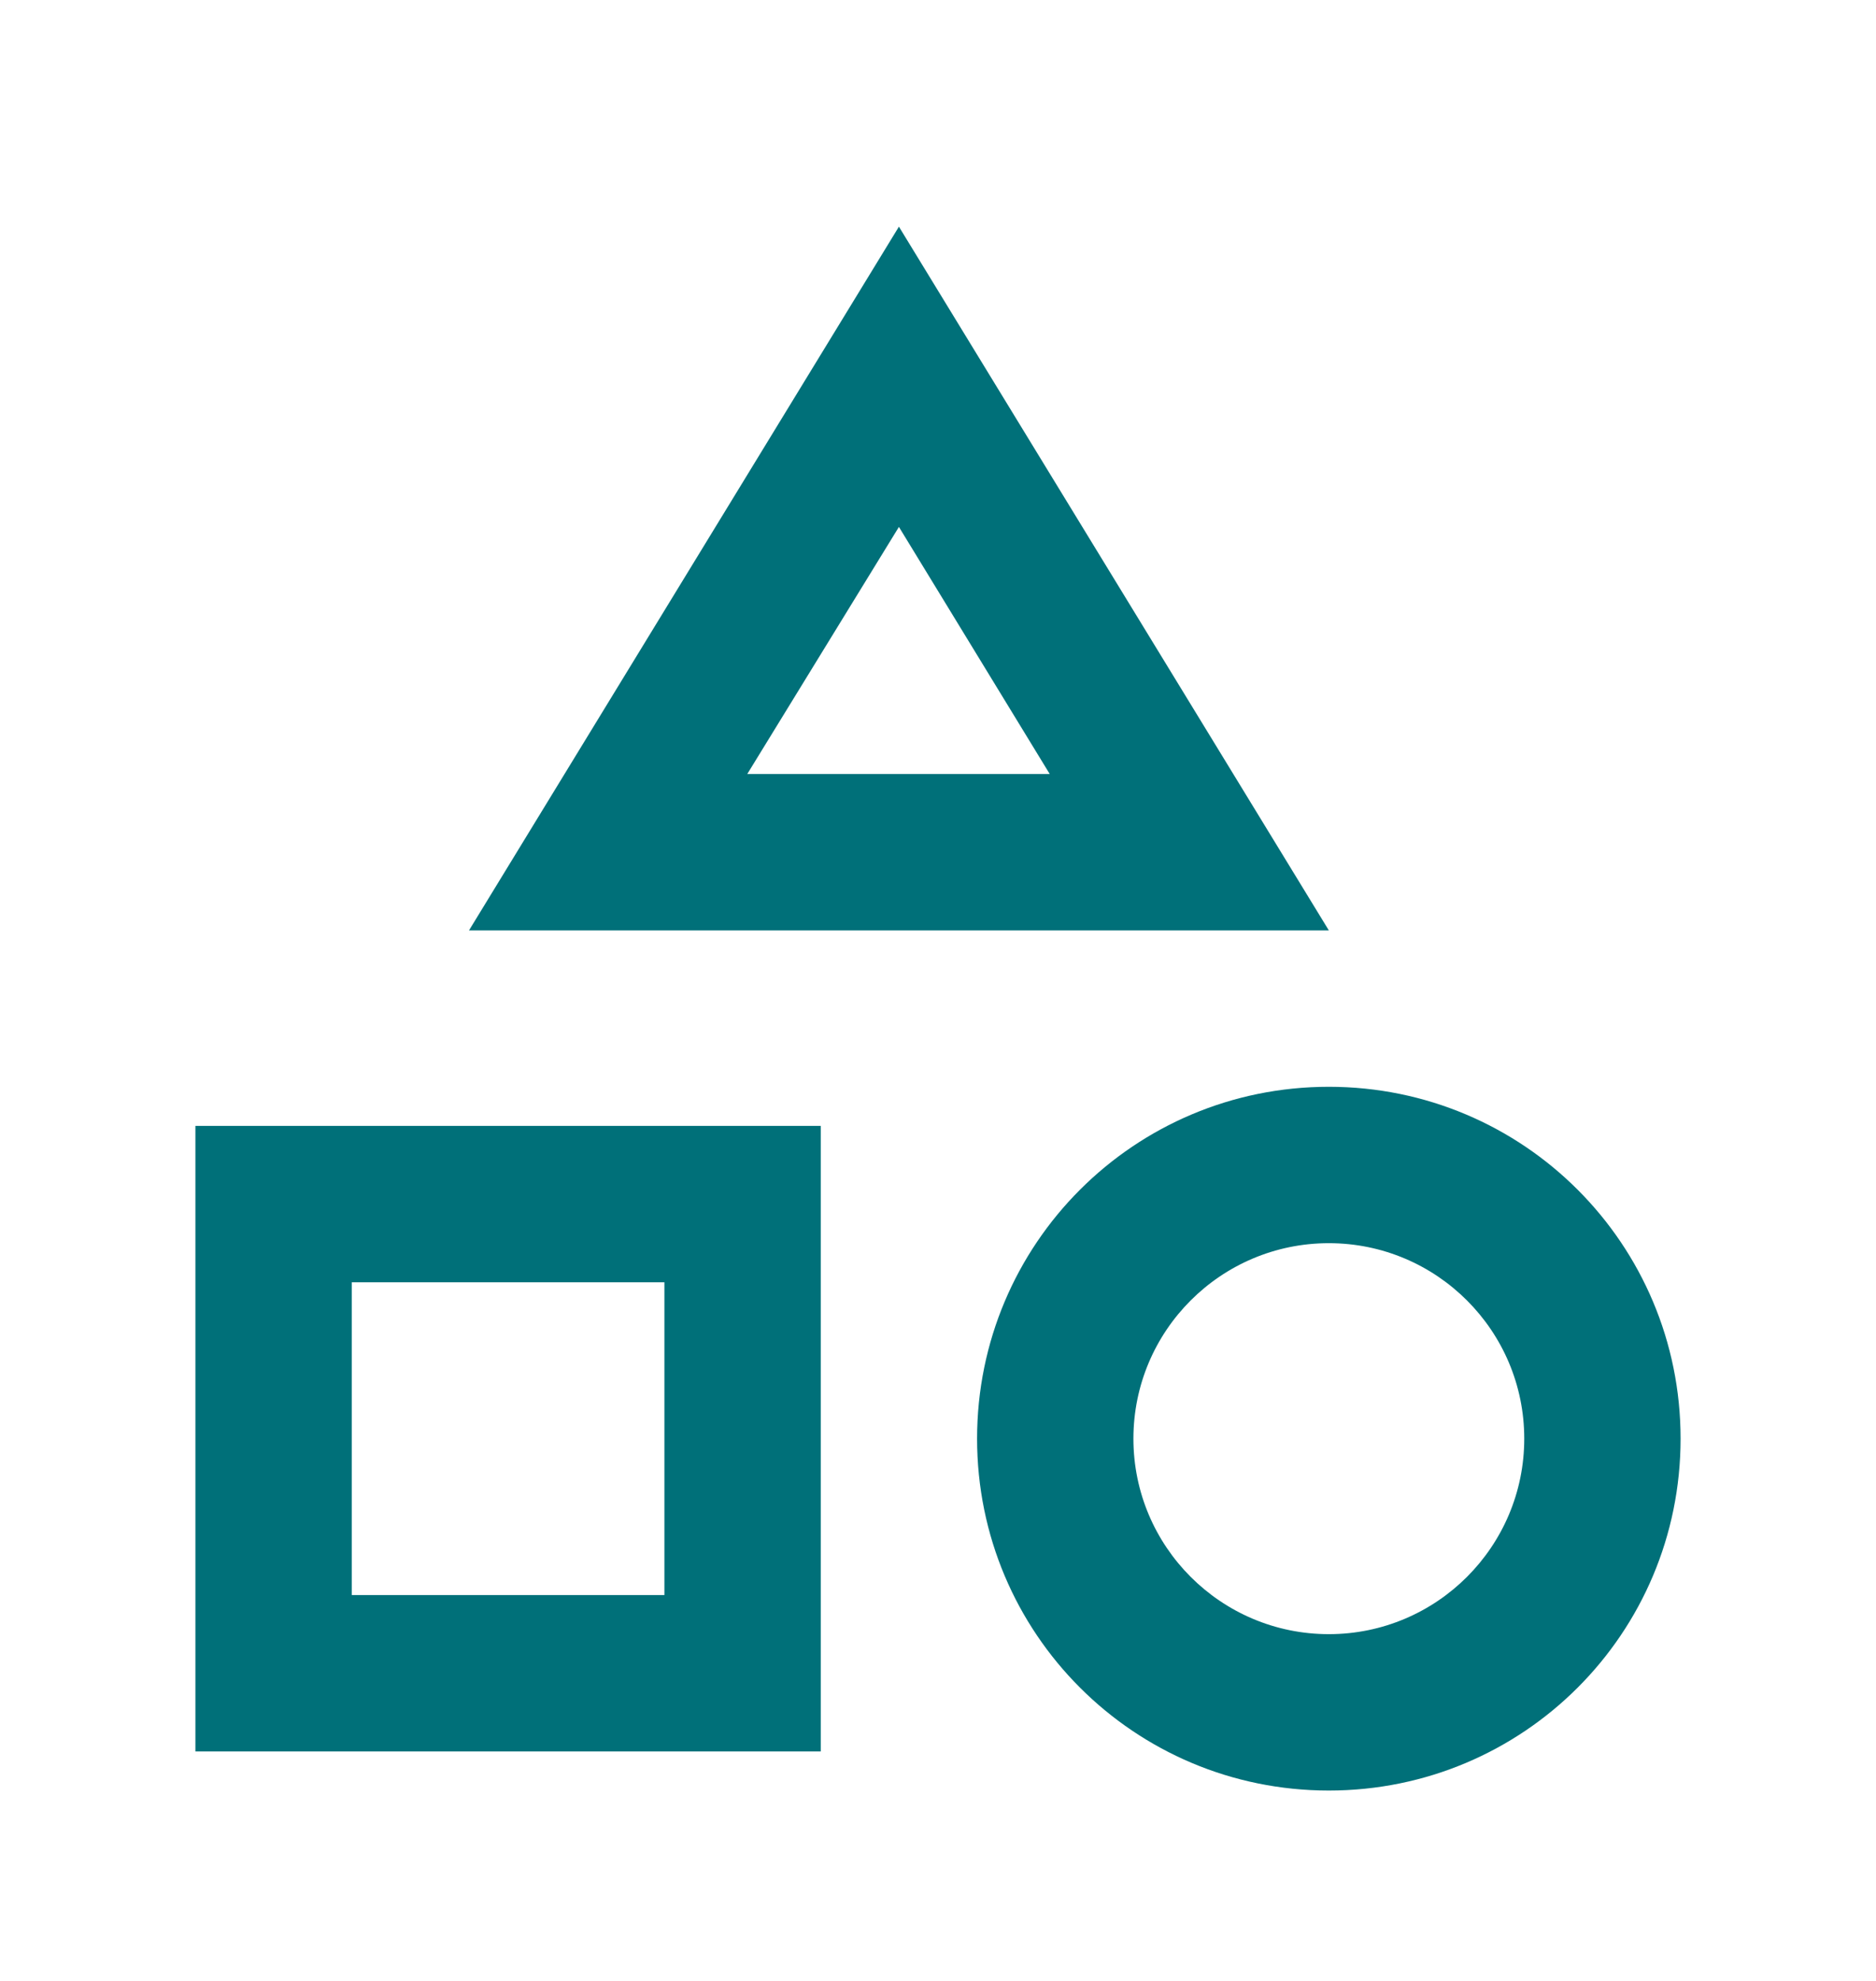 <svg width="18" height="19" viewBox="0 0 18 19" fill="none" xmlns="http://www.w3.org/2000/svg">
<path fill-rule="evenodd" clip-rule="evenodd" d="M4.5 8.924L8.625 2.174L12.75 8.924H4.5ZM10.072 7.424L8.625 5.054L7.17 7.424H10.072ZM12.75 10.424C10.883 10.424 9.375 11.932 9.375 13.799C9.375 15.667 10.883 17.174 12.75 17.174C14.617 17.174 16.125 15.667 16.125 13.799C16.125 11.932 14.617 10.424 12.75 10.424ZM10.875 13.799C10.875 14.834 11.715 15.674 12.75 15.674C13.785 15.674 14.625 14.834 14.625 13.799C14.625 12.764 13.785 11.924 12.75 11.924C11.715 11.924 10.875 12.764 10.875 13.799ZM1.875 16.799H7.875V10.799H1.875V16.799ZM6.375 12.299H3.375V15.299H6.375V12.299Z" fill="#007079"/>
</svg>

